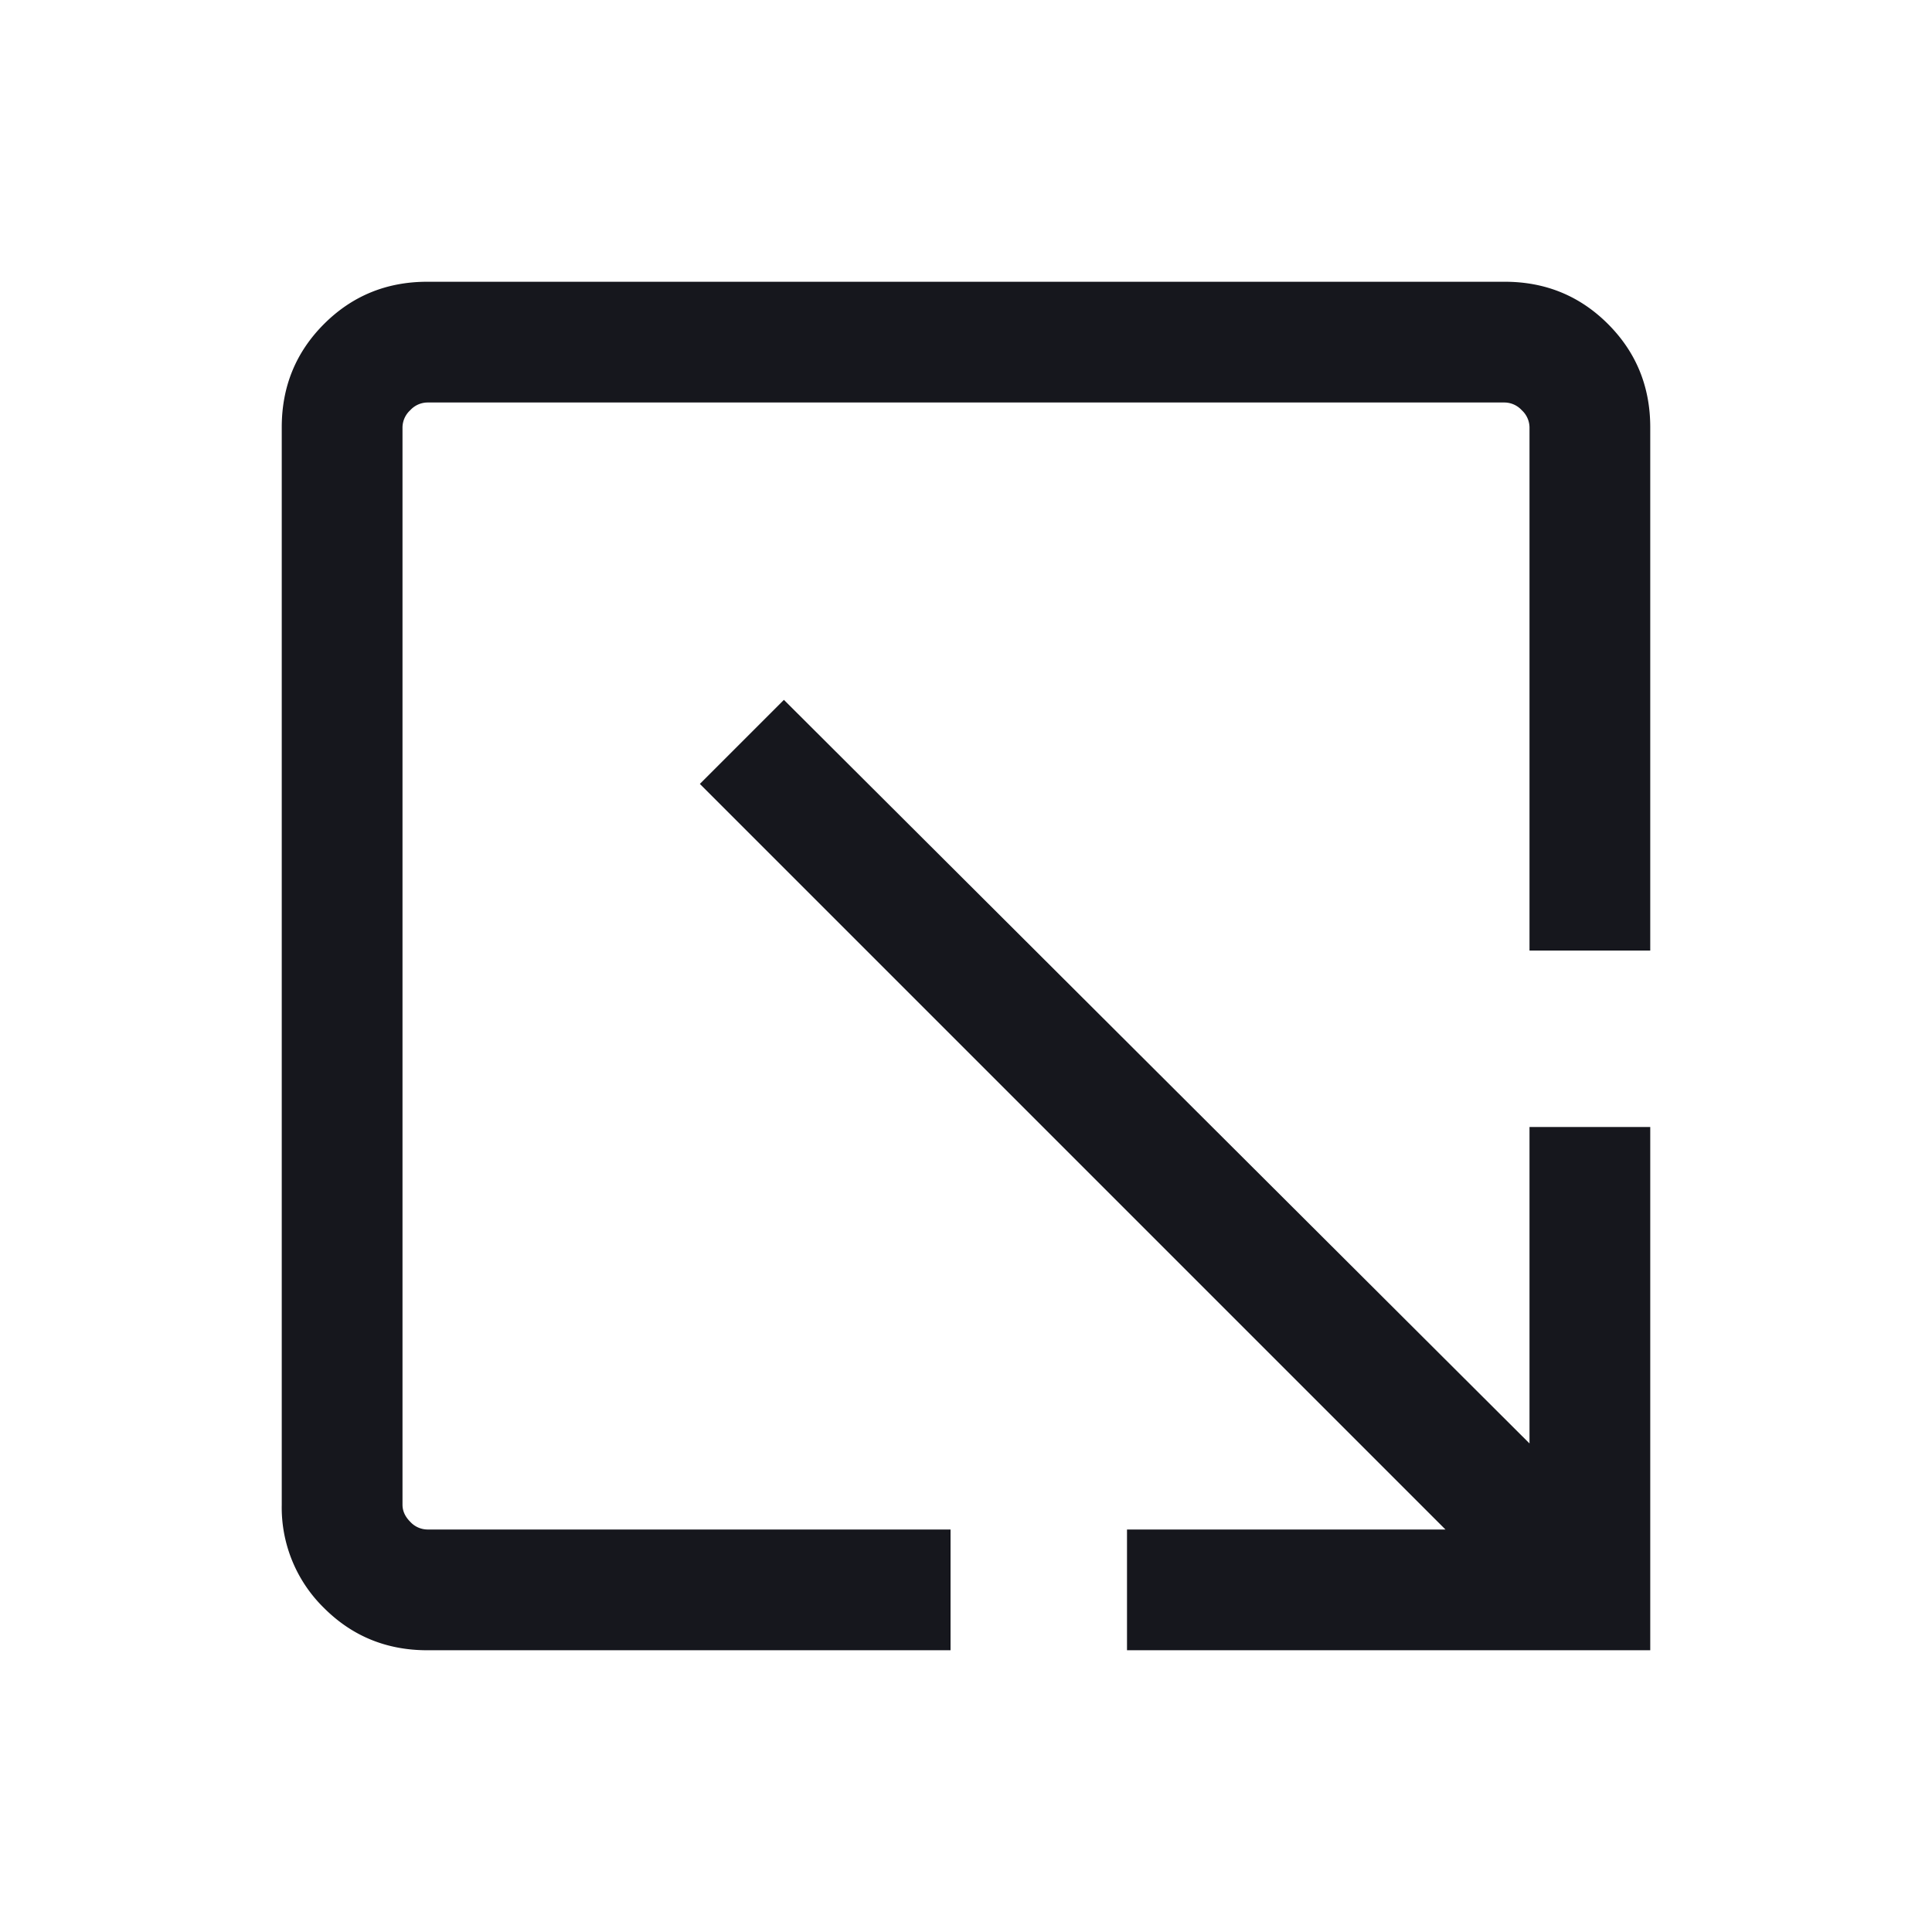 <svg width="24" height="24" viewBox="0 0 24 24" xmlns="http://www.w3.org/2000/svg">
    <path d="M5.308 20.5c-.505 0-.933-.175-1.283-.525a1.745 1.745 0 0 1-.525-1.283V5.308c0-.505.175-.933.525-1.283.35-.35.778-.525 1.283-.525h13.384c.505 0 .933.175 1.283.525.35.35.525.778.525 1.283v6.5H19v-6.5a.294.294 0 0 0-.096-.212.294.294 0 0 0-.212-.096H5.308a.294.294 0 0 0-.212.096.294.294 0 0 0-.096.212v13.384c0 .077.032.148.096.212a.294.294 0 0 0 .212.096h6.5v1.5h-6.5zm8.692 0V19h3.956L8.694 9.738l1.044-1.044L19 17.931V14h1.5v6.5H14z" fill="#16171D" fill-rule="evenodd"/>
</svg>
